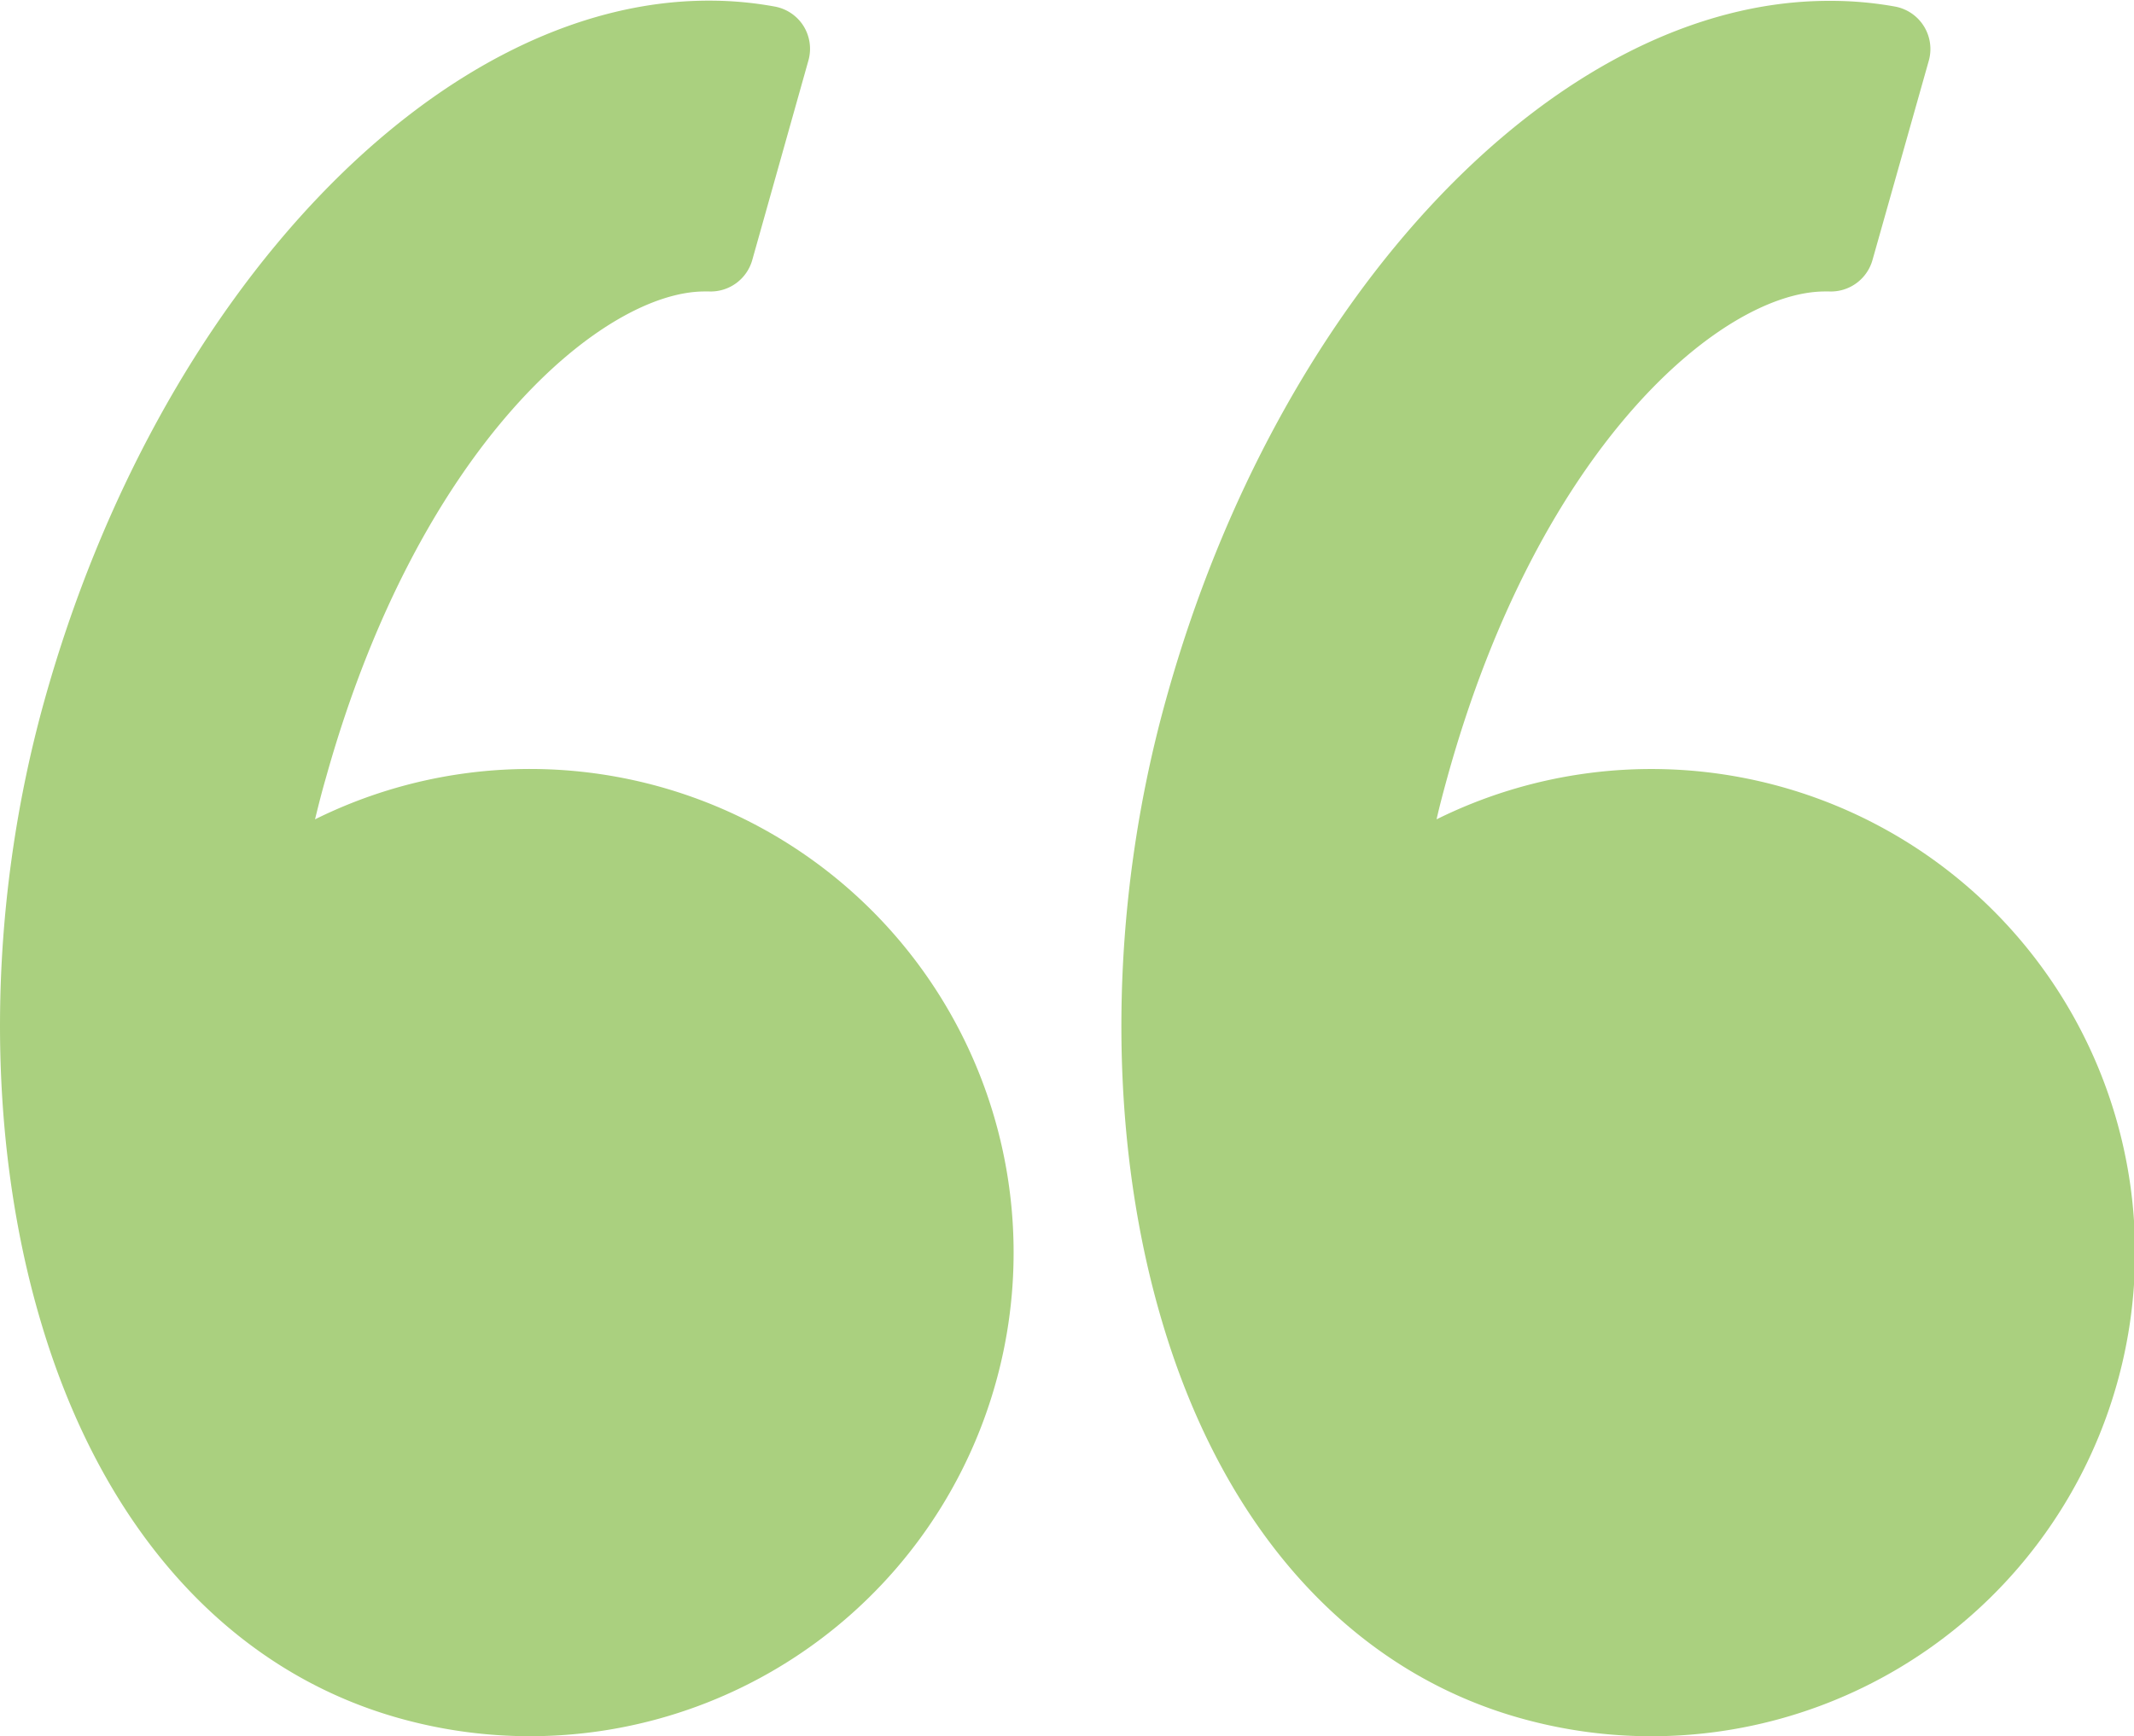 <svg xmlns="http://www.w3.org/2000/svg" viewBox="0 0 98.83 80.42"><defs><style>.a{fill:#aad07f;}</style></defs><path class="a" d="M1.9,70.45c2.86,9.63,8.76,16.15,16.61,18.34a22.4,22.4,0,1,0-3.92-41.64c.16-.66.32-1.29.5-1.91C19.43,29.69,28,22.7,32.63,22.7h.21a2,2,0,0,0,2-1.46L37.44,12a2,2,0,0,0-.23-1.6,2,2,0,0,0-1.35-.9,16.68,16.68,0,0,0-3-.27C20.27,9.2,7.32,22.83,2.07,41.6-.63,51.25-.69,61.76,1.9,70.45Z" transform="translate(0 -9.2)"/><path class="a" d="M54,41.6c-2.69,9.65-2.76,20.16-.17,28.85,2.86,9.63,8.76,16.15,16.61,18.34a22.4,22.4,0,1,0-3.91-41.64c.15-.66.32-1.29.49-1.91C71.32,29.69,79.85,22.7,84.52,22.7h.2a2,2,0,0,0,2-1.46L89.33,12a2,2,0,0,0-.24-1.6,2,2,0,0,0-1.35-.9,16.65,16.65,0,0,0-3-.26C72.15,9.21,59.2,22.83,54,41.6Z" transform="translate(0 -9.2)"/></svg>